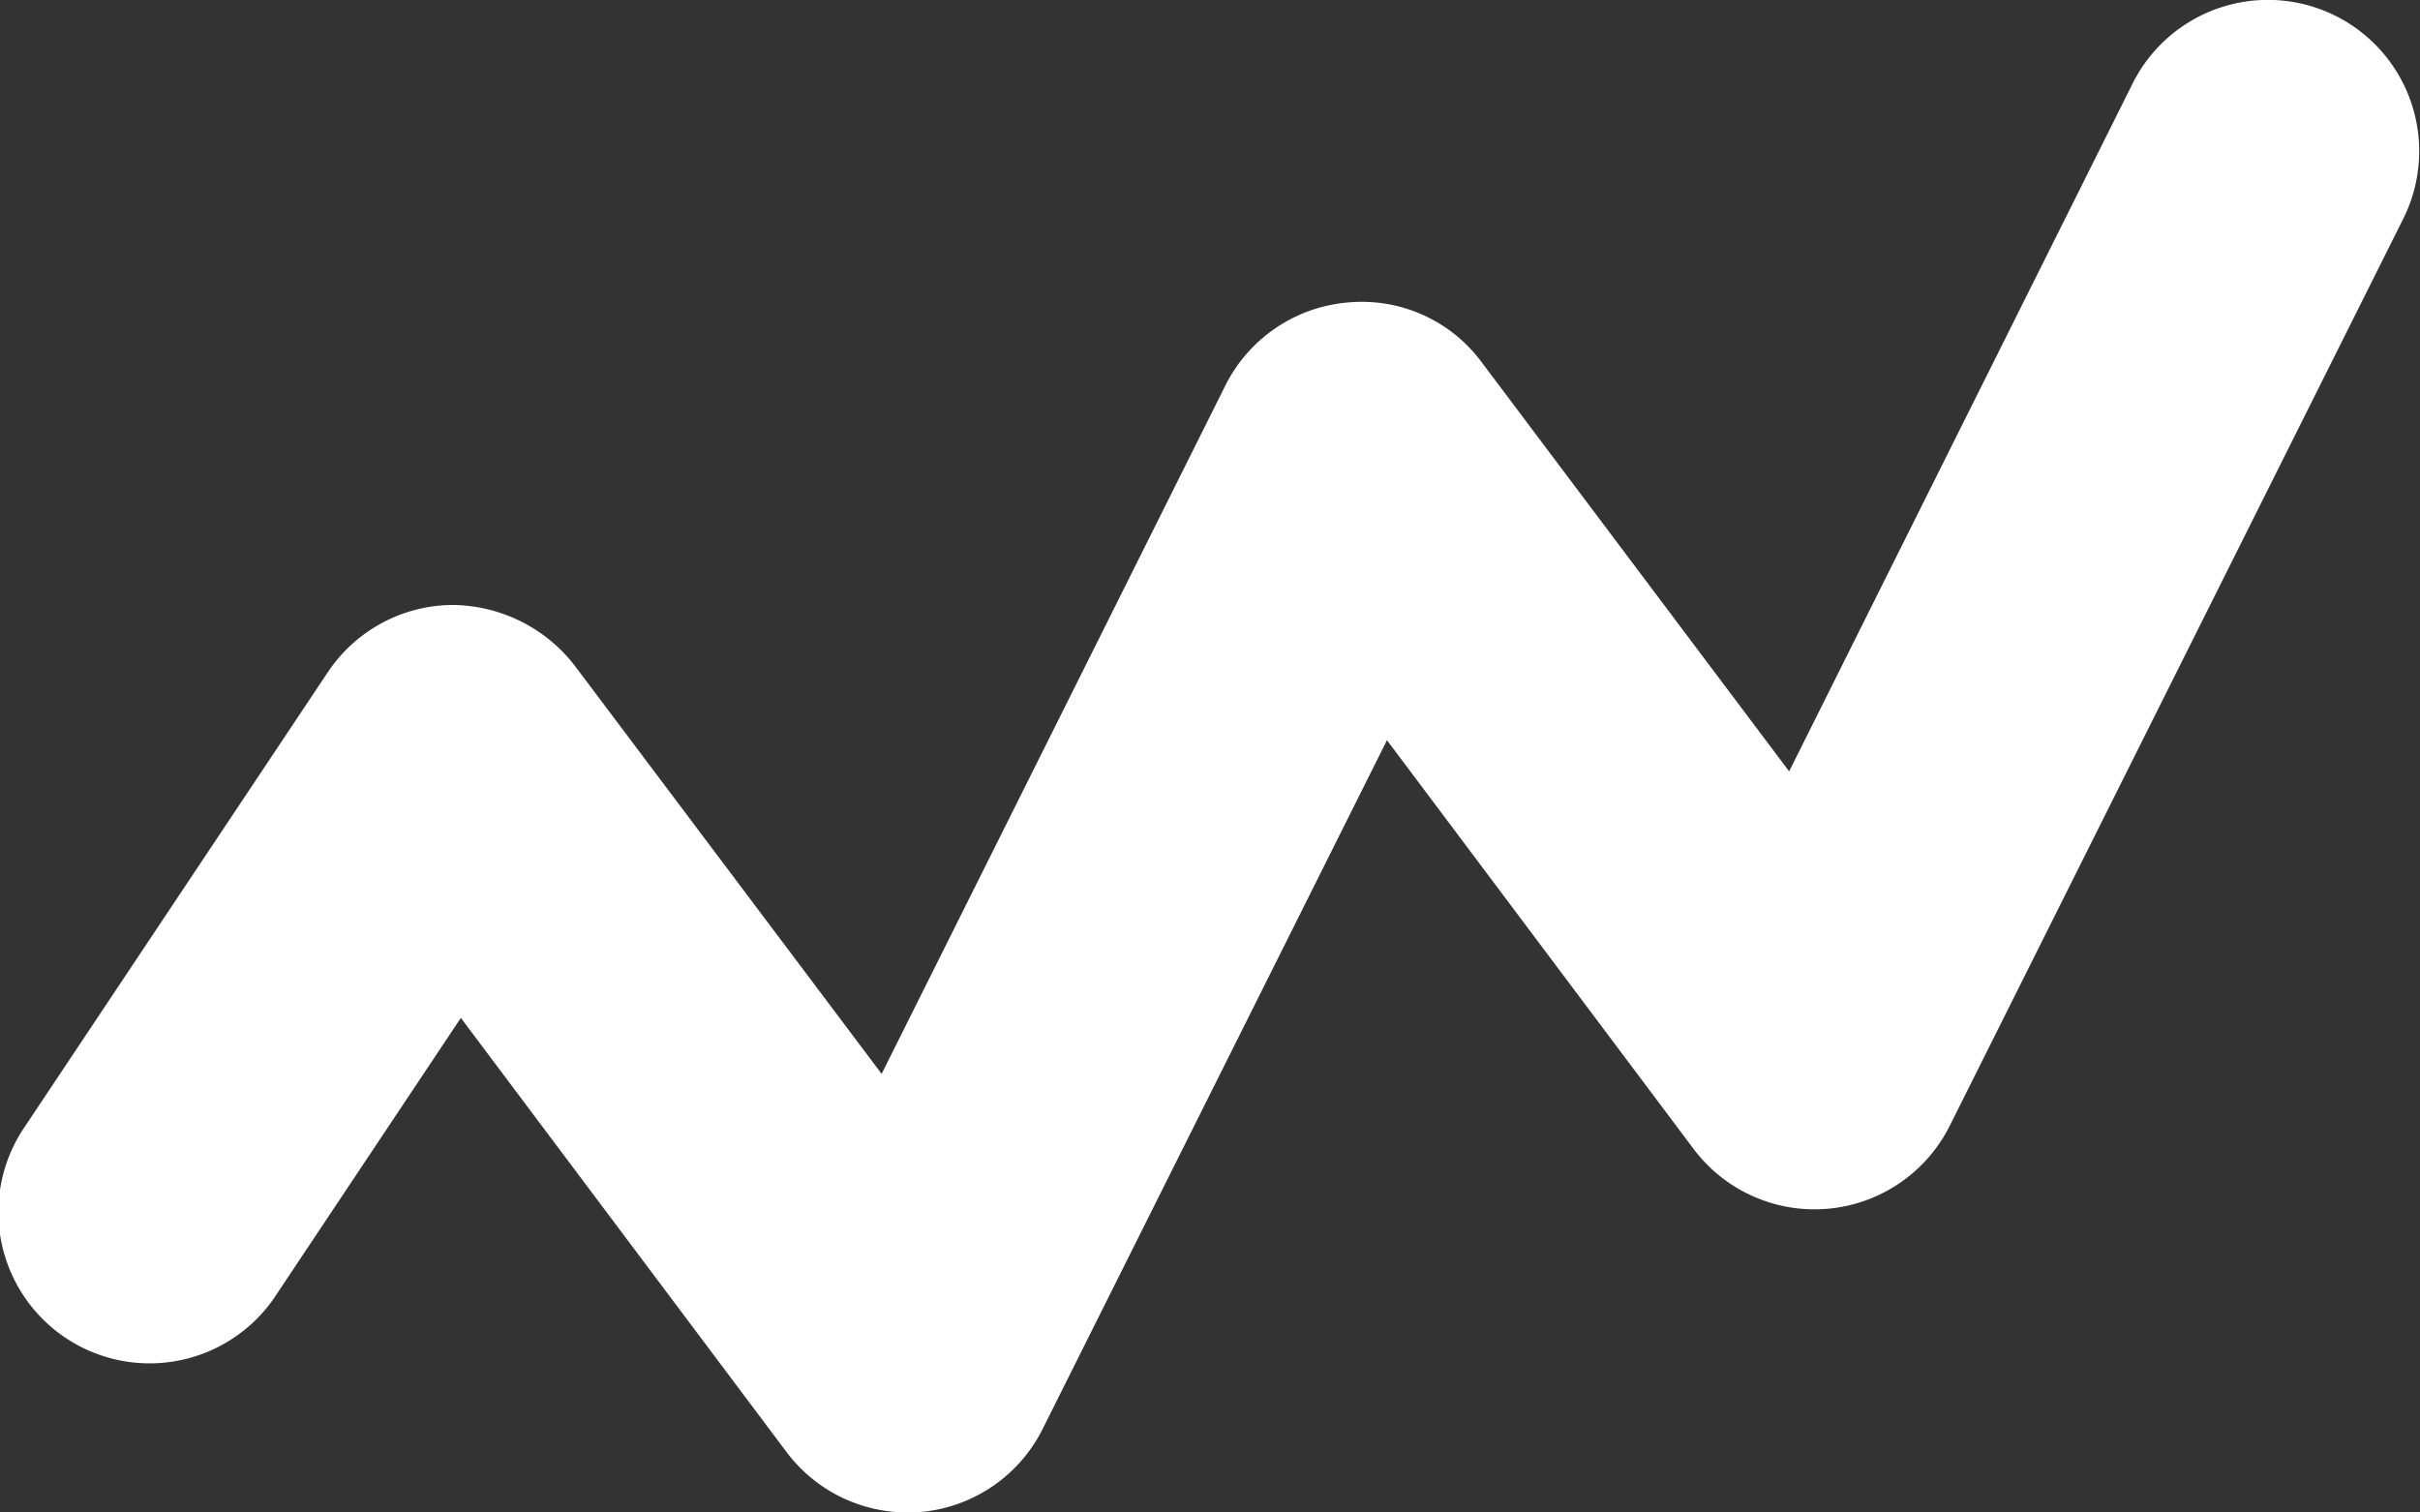 <svg xmlns="http://www.w3.org/2000/svg" width="16" height="10" viewBox="0 0 16 10">
  <rect x="0" y="0" width="16" height="10" fill="#333333" stroke="none"/>
  <defs>
    <style>
      .cls-1 {
        fill: #fff;
        fill-rule: evenodd;
      }     
    </style>
  </defs>
  <path id="Activity_1" data-name="Activity 1" class="cls-1" d="M6,10a1,1,0,0,1-.8-0.4L3.047,6.73,1.831,8.554A1,1,0,1,1,.167,7.445l2-3A1,1,0,0,1,2.972,4a1.031,1.031,0,0,1,.827.4L5.829,7.1,8.1,2.552A1,1,0,0,1,8.91,2a0.986,0.986,0,0,1,.89.4L11.829,5.1,14.1,0.552a1,1,0,0,1,1.789.895l-3,6A1,1,0,0,1,11.2,7.6L9.17,4.894,6.894,9.447a1,1,0,0,1-.8.549C6.059,10,6.029,10,6,10Z"/>
</svg>
